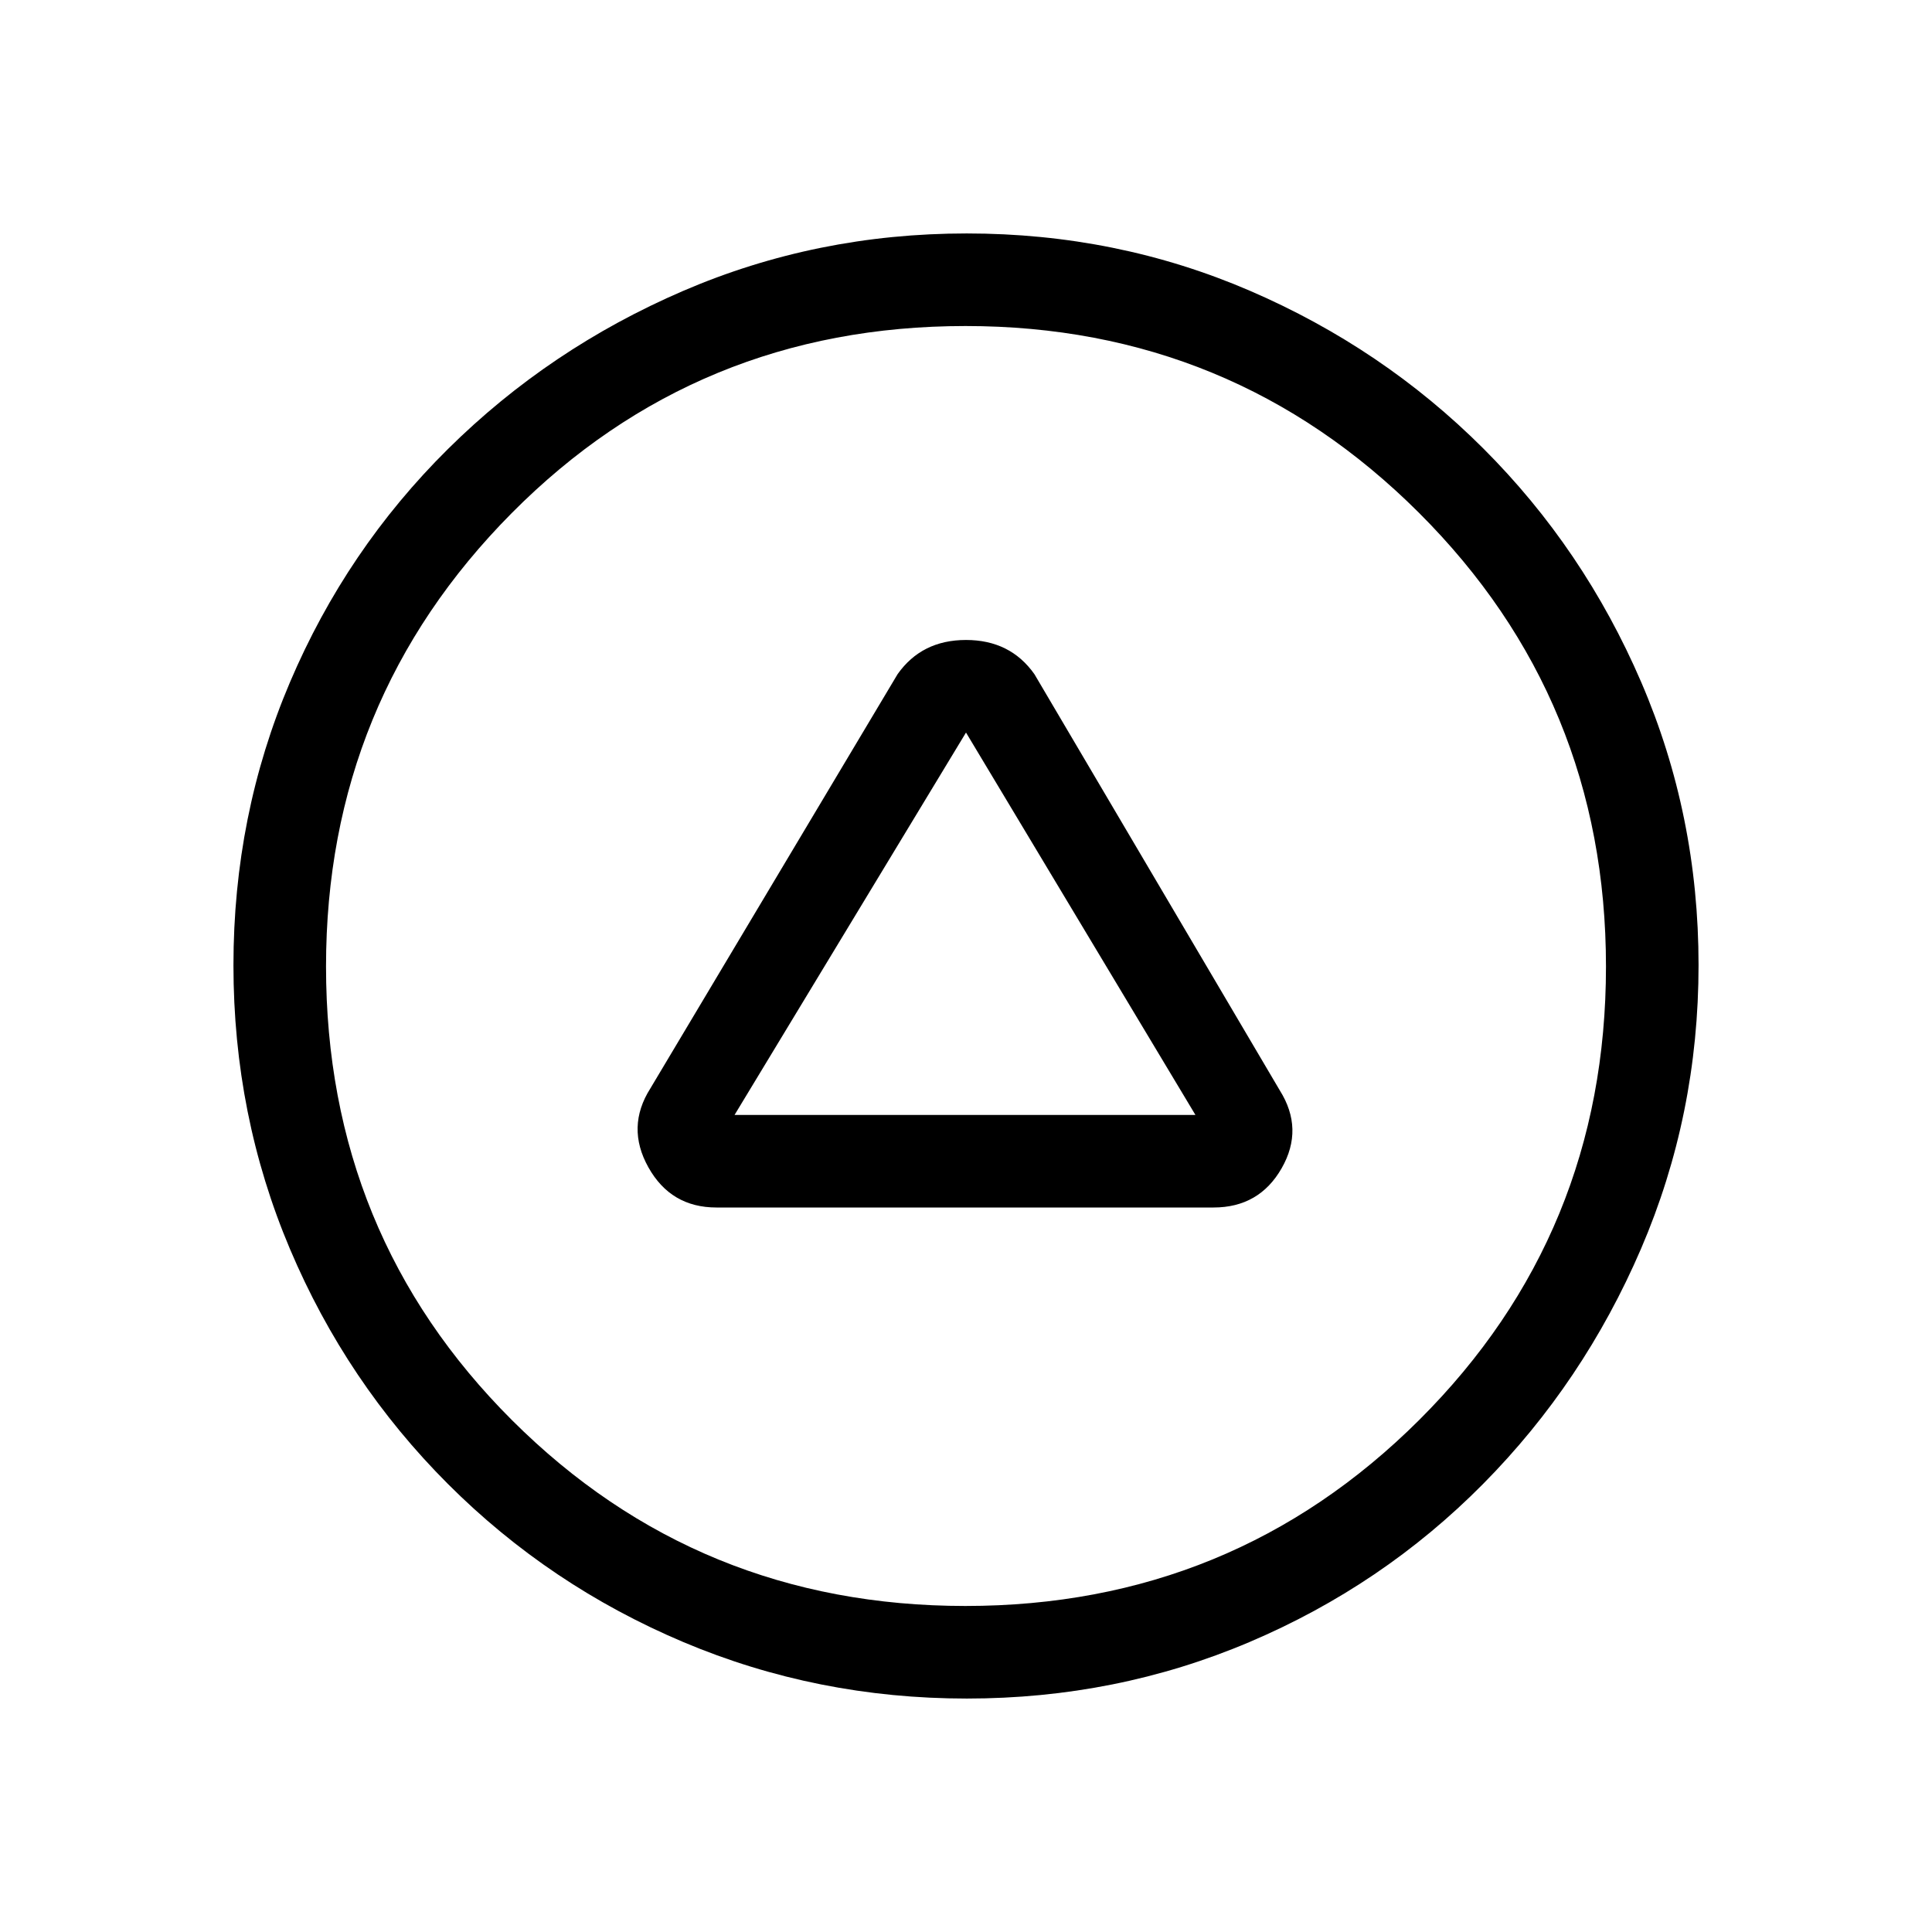 <svg xmlns="http://www.w3.org/2000/svg" height="20" viewBox="0 -960 960 960" width="20"><path d="M356-360h247q22.68 0 33.84-19.5 11.16-19.5-.94-38.73L514-625q-12-17-34-17t-34 17L323.16-419.17Q311-400 322.16-380T356-360Zm9-46 115-190 114 190H365Zm115.37 290q-74.37 0-140.86-28.08-66.48-28.09-116.91-78.52-50.43-50.43-78.52-116.78Q116-405.73 116-480.37q0-74.63 28.08-140.62 28.09-65.98 78.52-115.91 50.43-49.93 116.78-78.52Q405.73-844 480.37-844q74.63 0 140.68 28.47 66.04 28.48 115.99 78.37 49.94 49.88 78.45 116.07Q844-554.9 844-480.45q0 74.45-28.58 140.94-28.59 66.48-78.52 116.91-49.93 50.43-116.04 78.52Q554.74-116 480.37-116Zm-.64-46q132.76 0 225.52-92.48Q798-346.97 798-479.73t-92.98-225.52Q612.03-798 479.77-798q-133.26 0-225.52 92.98Q162-612.03 162-479.77q0 133.26 92.48 225.52Q346.97-162 479.73-162Zm.27-318Z"/></svg>